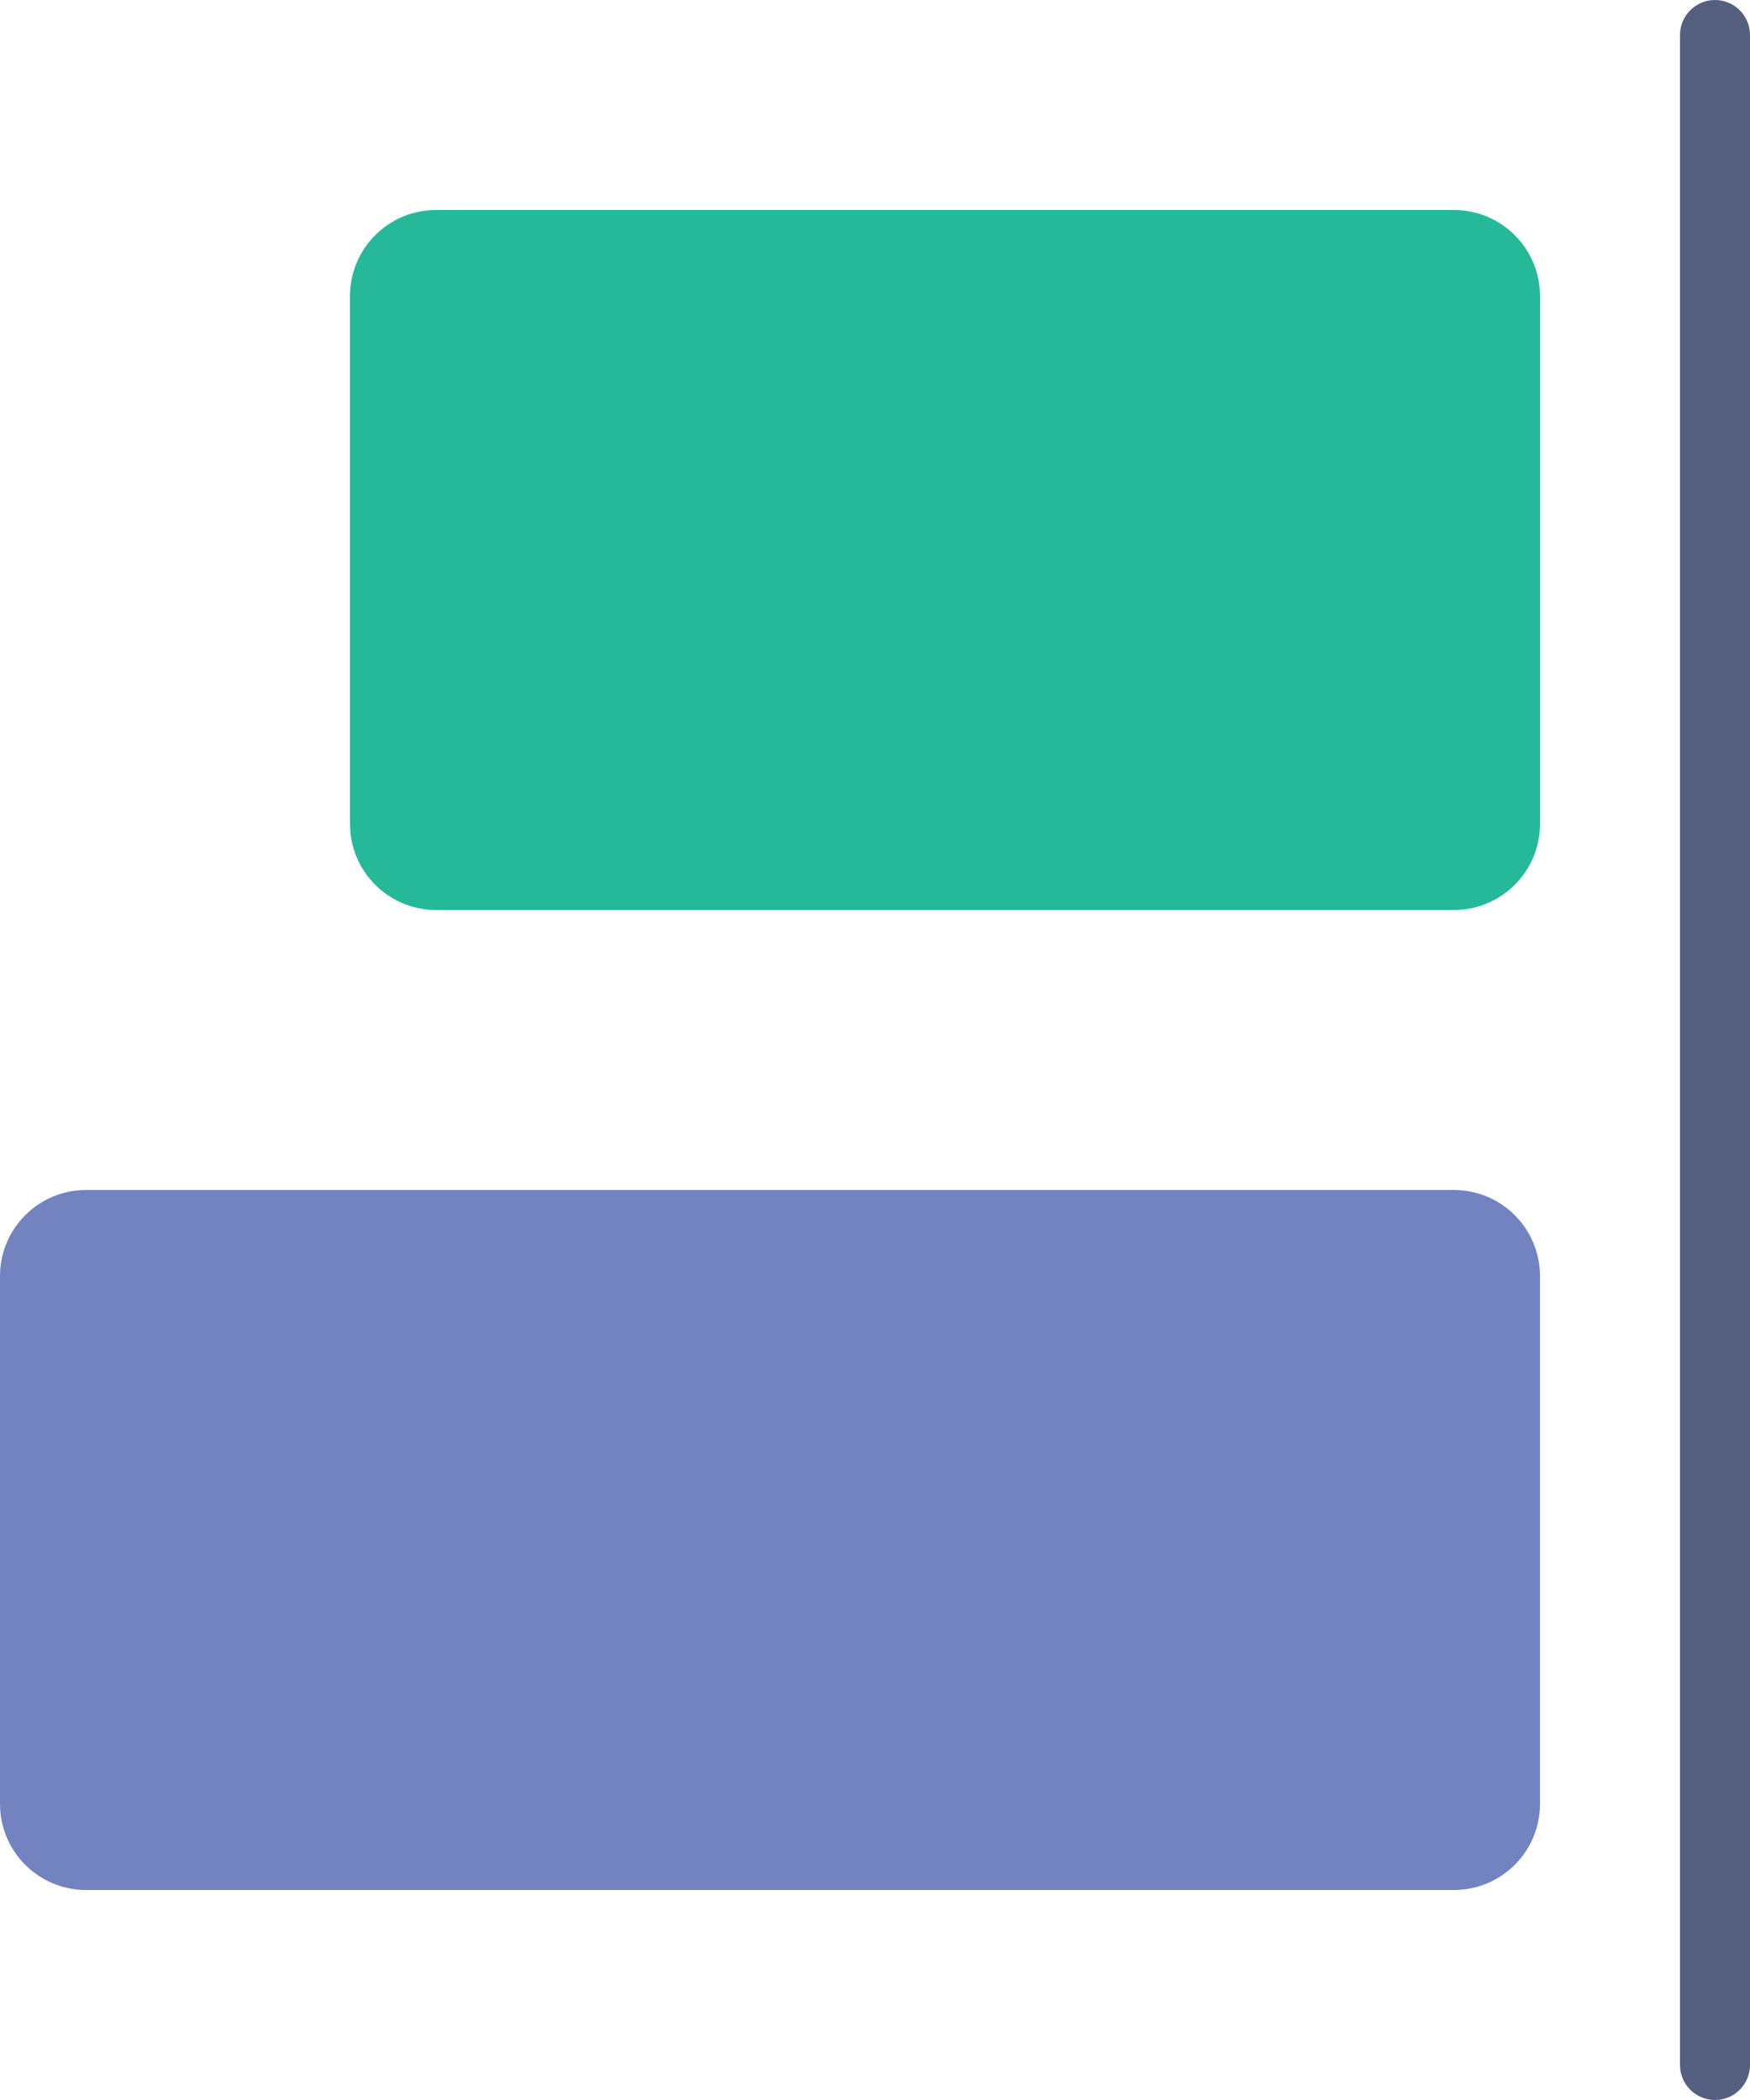 <?xml version="1.0" encoding="UTF-8" standalone="no"?>
<svg width="50px" height="60px" viewBox="0 0 50 60" version="1.1" xmlns="http://www.w3.org/2000/svg" xmlns:xlink="http://www.w3.org/1999/xlink" xmlns:sketch="http://www.bohemiancoding.com/sketch/ns">
    <!-- Generator: Sketch 3.3.2 (12043) - http://www.bohemiancoding.com/sketch -->
    <title>88 - Horizontal Align RIght (Flat)</title>
    <desc>Created with Sketch.</desc>
    <defs></defs>
    <g id="Page-1" stroke="none" stroke-width="1" fill="none" fill-rule="evenodd" sketch:type="MSPage">
        <g id="Icons" sketch:type="MSArtboardGroup" transform="translate(-368, -837)">
            <g id="88---Horizontal-Align-RIght-(Flat)" sketch:type="MSLayerGroup" transform="translate(368, 837)">
                <path d="M2.459,54 L41.542,54 C42.899,54 44,52.899 44,51.542 L44,36.459 C44,35.101 42.899,34 41.542,34 L2.459,34 C1.101,34 0,35.101 0,36.459 L0,51.542 C0,52.899 1.101,54 2.459,54" id="Fill-358" fill="#7383BF" sketch:type="MSShapeGroup"></path>
                <path d="M49,60 C48.448,60 48,59.552 48,59 L48,1 C48,0.448 48.448,0 49,0 C49.552,0 50,0.448 50,1 L50,59 C50,59.552 49.552,60 49,60" id="Fill-359" fill="#556080" sketch:type="MSShapeGroup"></path>
                <path d="M41.542,26 L12.458,26 C11.101,26 10,24.899 10,23.542 L10,8.458 C10,7.101 11.101,6 12.458,6 L41.542,6 C42.899,6 44,7.101 44,8.458 L44,23.542 C44,24.899 42.899,26 41.542,26" id="Fill-363" fill="#25B99A" sketch:type="MSShapeGroup"></path>
            </g>
        </g>
    </g>
</svg>